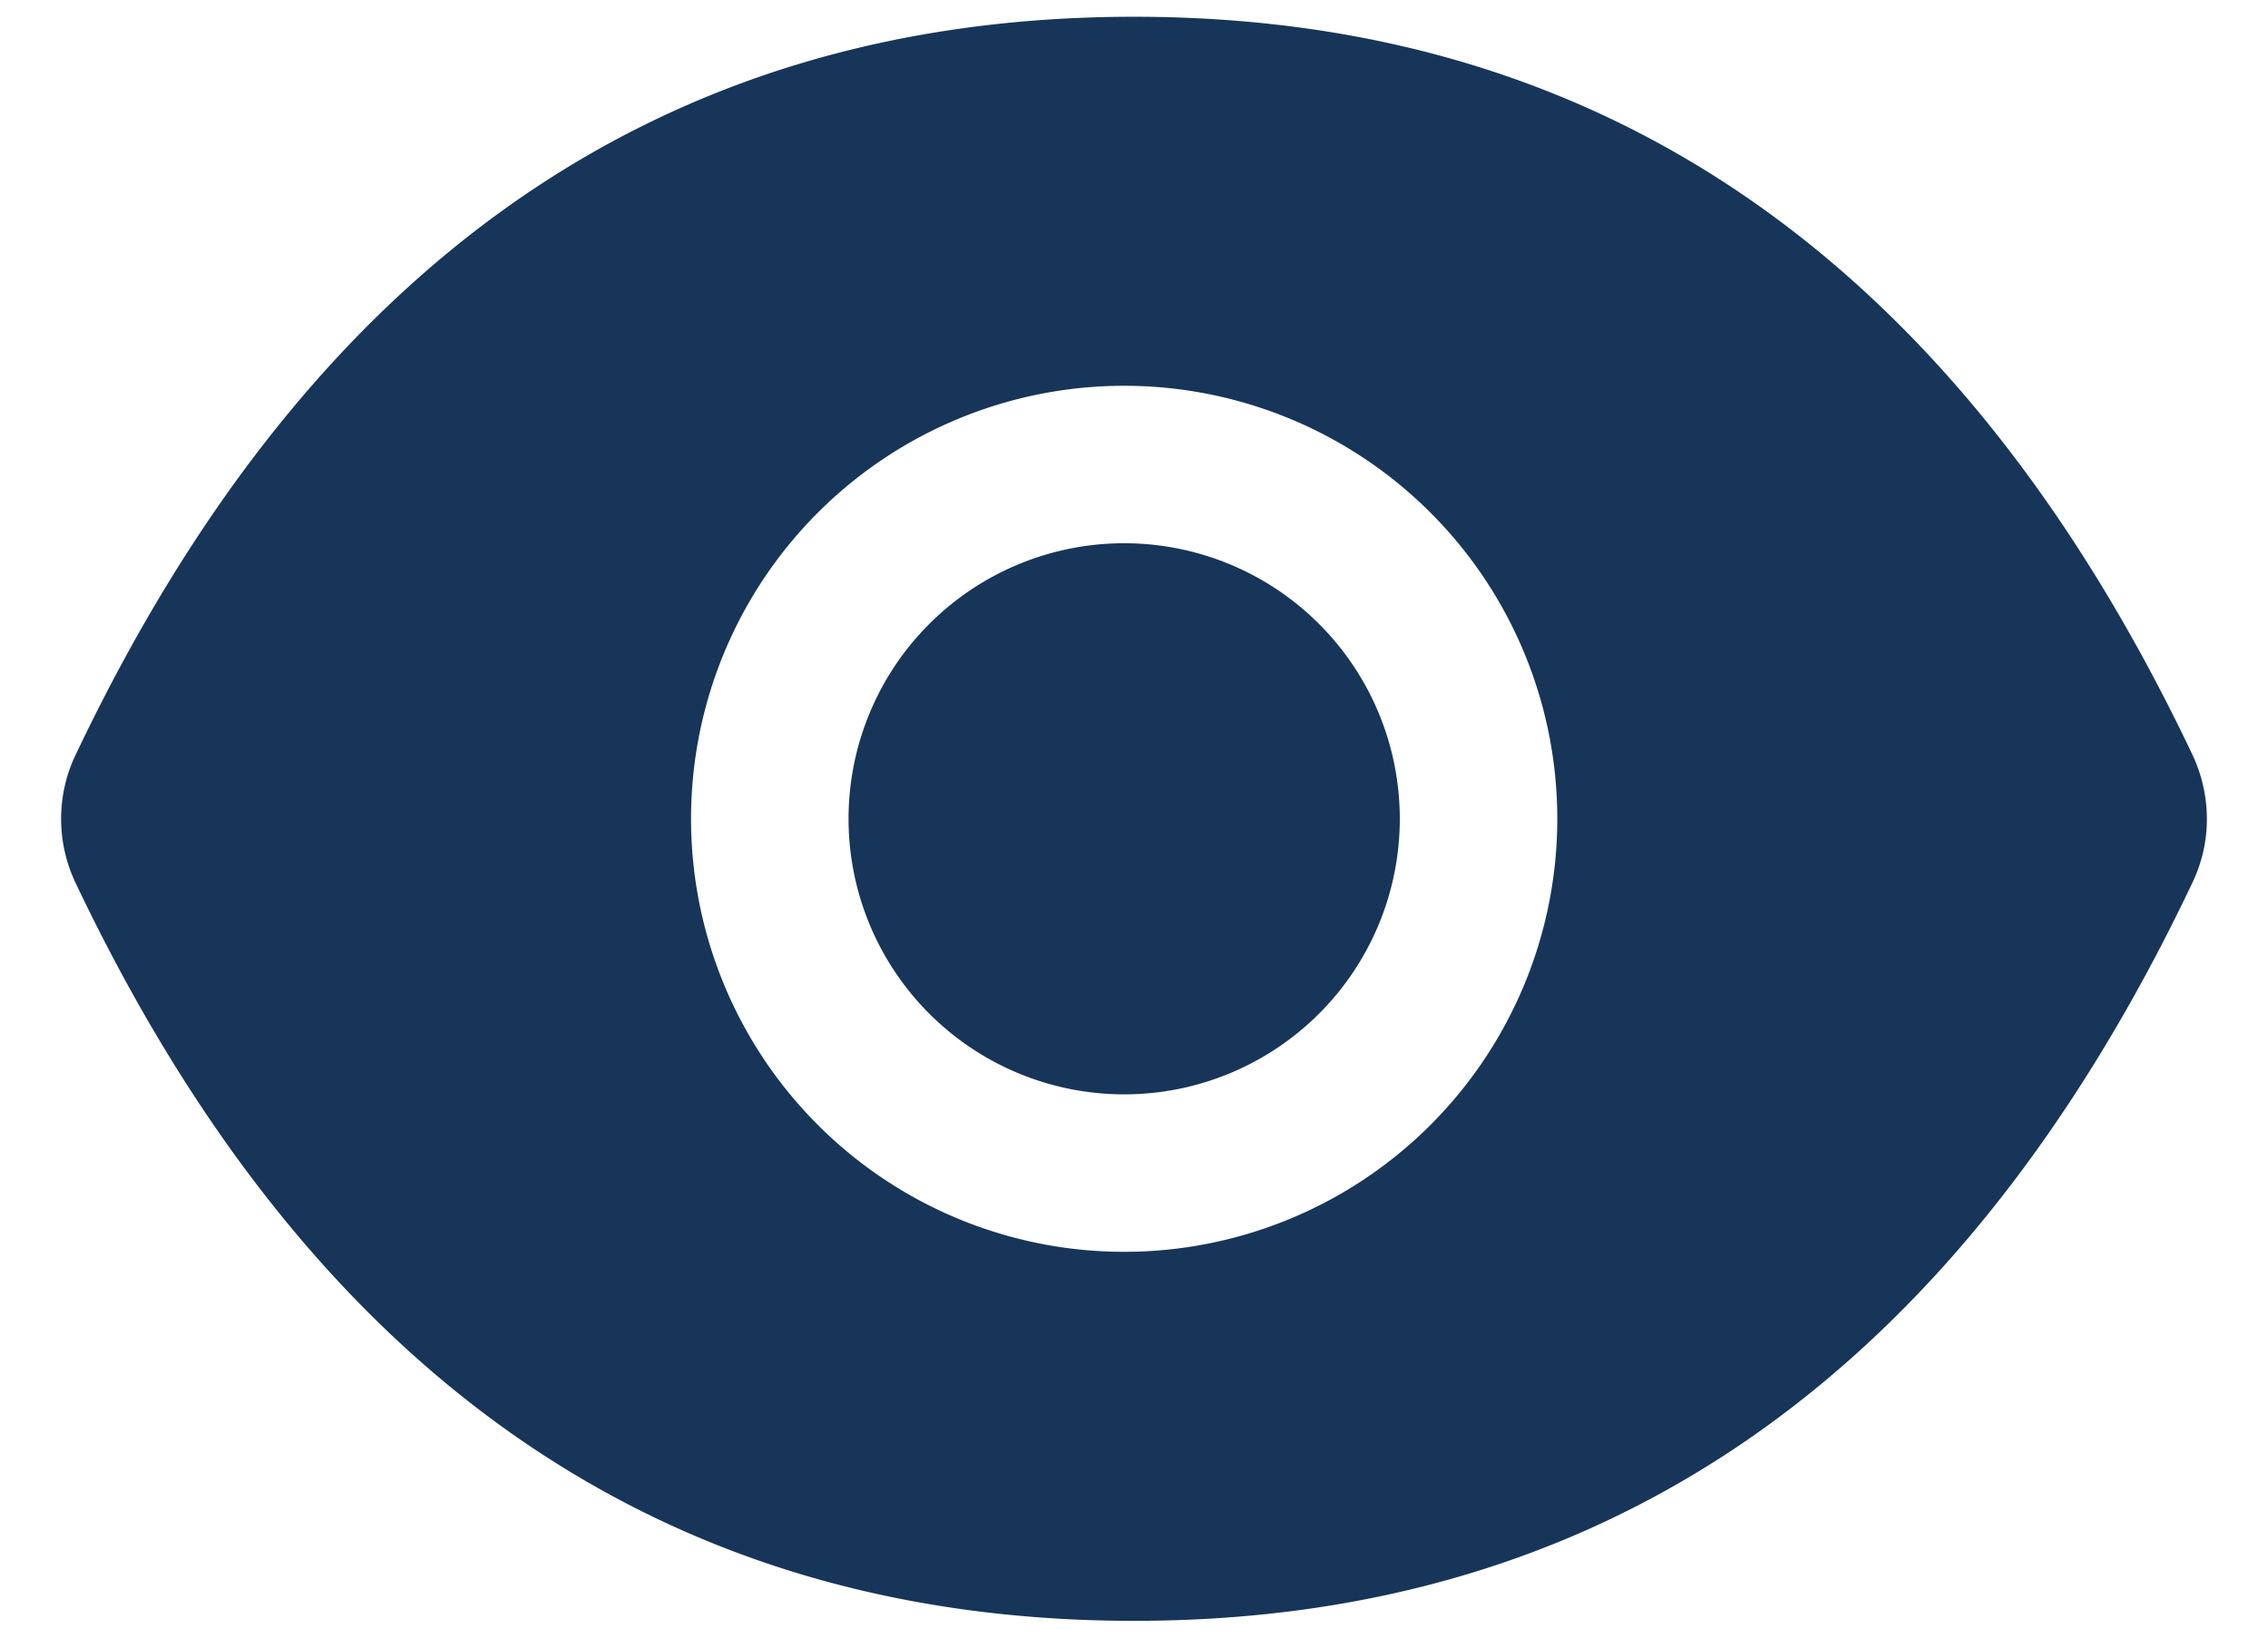 <svg width="36" height="26" fill="none" xmlns="http://www.w3.org/2000/svg"><path d="M13.469 13a4.375 4.375 0 108.75 0 4.375 4.375 0 00-8.75 0zm21.336-1.008C31.102 4.192 25.504.266 18 .266c-7.508 0-13.102 3.925-16.805 11.73-.3.633-.3 1.375 0 2.012 3.703 7.8 9.301 11.726 16.805 11.726 7.508 0 13.102-3.925 16.805-11.73.3-.633.3-1.367 0-2.012zm-16.961 7.883a6.875 6.875 0 110-13.75 6.875 6.875 0 010 13.75z" fill="#173559"/></svg>